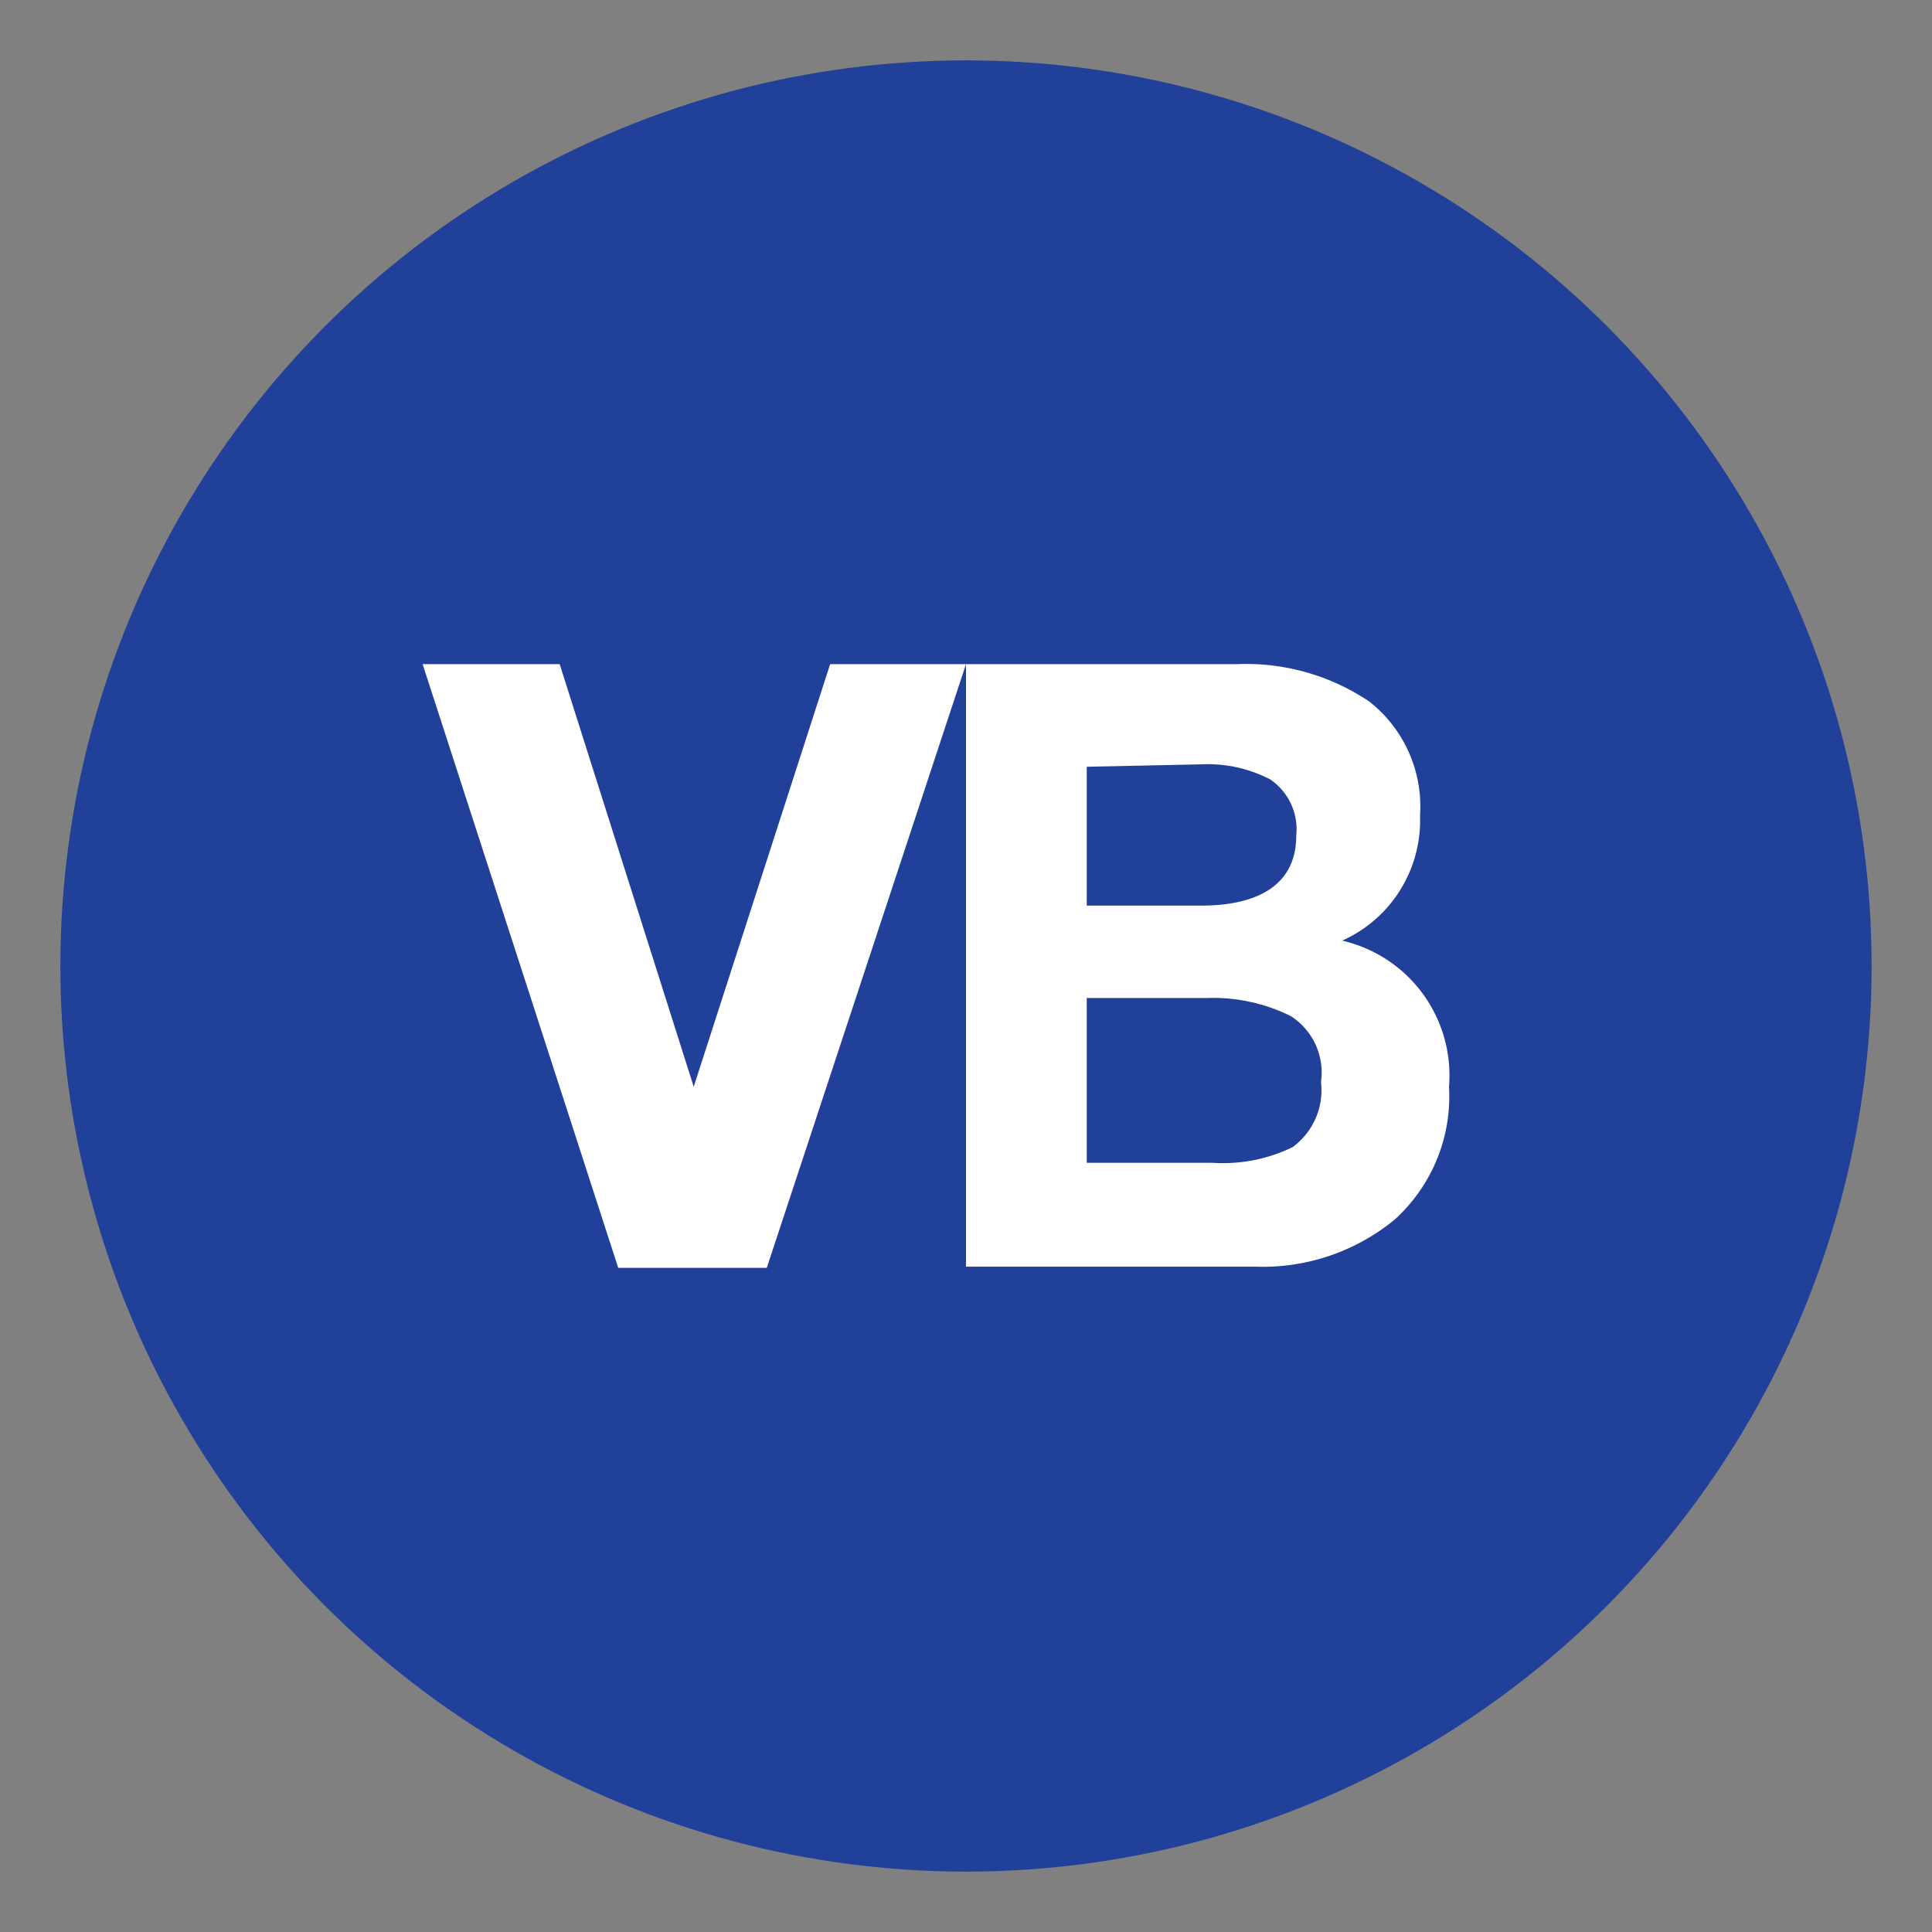 <svg xmlns="http://www.w3.org/2000/svg" viewBox="0 0 32 32">
	<rect x="0" y="0" width="32" height="32" fill="#808080" stroke="none"/>
	<title>visualbasic</title>
	<style type="text/css">
		.Black{fill:#727272;}
		.Green{fill:#039C23;}
		.Red{fill:#D11C1C;}
		.Blue{fill:#1177D7;}
		.Yellow{fill:#FFB115;}
		.White{fill:#FFFFFF;}
	</style>
	<circle class="Blue" cx="16" cy="16" r="15" style="fill:#21409a"/>
	<path class="White" d="M7,11H9.27l2.22,7,2.26-7H16L12.7,21H10.24Z" />
	<path class="White" d="M16,11h4.5a3.65,3.65,0,0,1,2.18.62,2.21,2.21,0,0,1,.84,1.89,2.18,2.18,0,0,1-1.29,2.07A2.29,2.29,0,0,1,24,18a2.75,2.75,0,0,1-.9,2.2,3.44,3.44,0,0,1-2.31.78H16Zm2,1.7V15h1.89c1,0,1.58-.38,1.58-1.16a1,1,0,0,0-.43-.93,2.25,2.25,0,0,0-1.15-.25Zm0,3.83v2.73h2.09A2.63,2.63,0,0,0,21.41,19a1.17,1.17,0,0,0,.47-1.08,1.11,1.11,0,0,0-.5-1.09A2.89,2.89,0,0,0,20,16.53Z" />
</svg>

